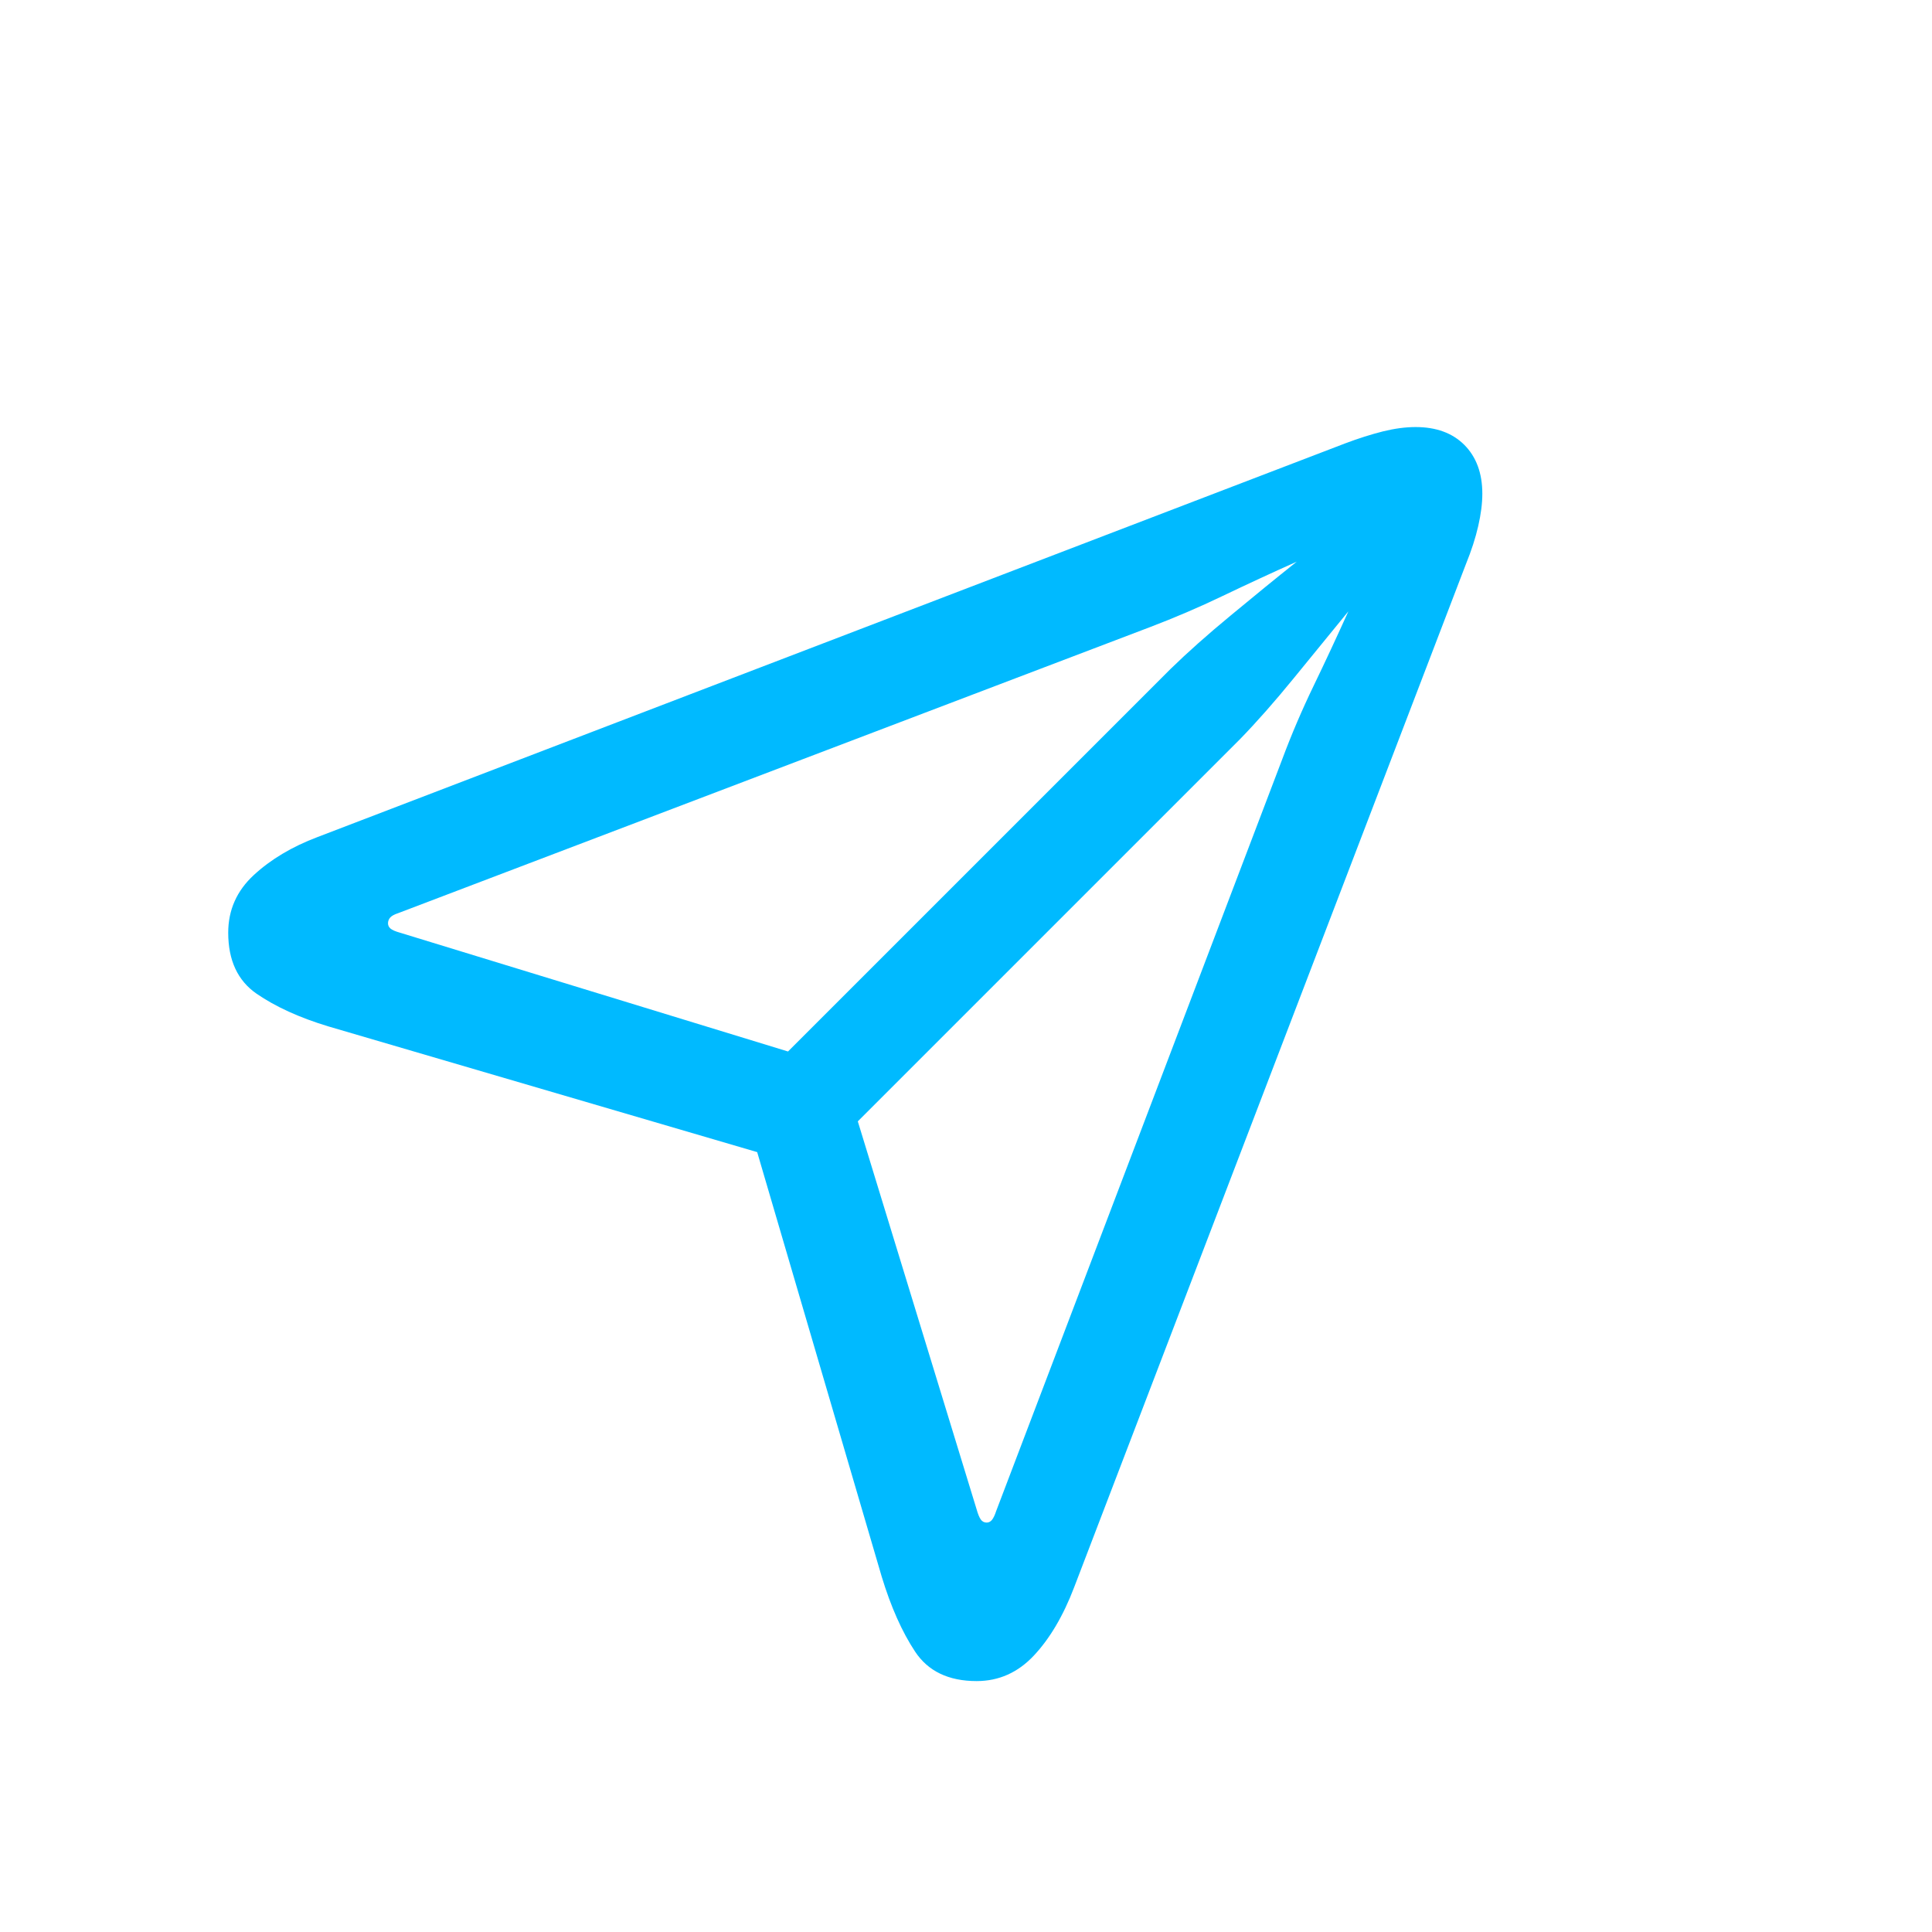 <svg width="24" height="24" viewBox="0 0 24 24" fill="none" xmlns="http://www.w3.org/2000/svg">
<path fill-rule="evenodd" clip-rule="evenodd" d="M12.132 20.883C12.408 20.883 12.645 20.777 12.843 20.566C13.041 20.355 13.208 20.073 13.343 19.719L18.21 7.008C18.278 6.841 18.329 6.684 18.363 6.535C18.397 6.387 18.414 6.253 18.414 6.133C18.414 5.878 18.339 5.676 18.191 5.527C18.043 5.379 17.841 5.305 17.585 5.305C17.46 5.305 17.325 5.323 17.179 5.359C17.033 5.396 16.877 5.445 16.71 5.508L3.945 10.398C3.627 10.518 3.363 10.676 3.152 10.871C2.941 11.066 2.835 11.305 2.835 11.586C2.835 11.93 2.953 12.182 3.187 12.344C3.421 12.505 3.718 12.641 4.078 12.75L9.406 14.312L10.953 19.586C11.067 19.961 11.205 20.271 11.367 20.516C11.528 20.76 11.783 20.883 12.132 20.883ZM9.789 13.062L4.968 11.586C4.911 11.57 4.872 11.553 4.851 11.535C4.83 11.517 4.82 11.495 4.82 11.469C4.82 11.443 4.829 11.419 4.847 11.398C4.865 11.378 4.898 11.359 4.945 11.344L14.289 7.789C14.591 7.674 14.891 7.546 15.191 7.402C15.49 7.259 15.796 7.117 16.109 6.977C15.848 7.185 15.575 7.408 15.289 7.645C15.002 7.882 14.752 8.104 14.539 8.312L9.789 13.062ZM12.183 18.875C12.201 18.901 12.226 18.914 12.257 18.914C12.283 18.914 12.306 18.902 12.324 18.879C12.342 18.855 12.359 18.82 12.374 18.773L15.929 9.43C16.044 9.122 16.174 8.818 16.32 8.516C16.466 8.214 16.609 7.906 16.75 7.594L16.074 8.422C15.832 8.719 15.609 8.971 15.406 9.18L10.656 13.93L12.132 18.75C12.148 18.807 12.165 18.849 12.183 18.875Z" fill="#00BAFF"/>
</svg>
